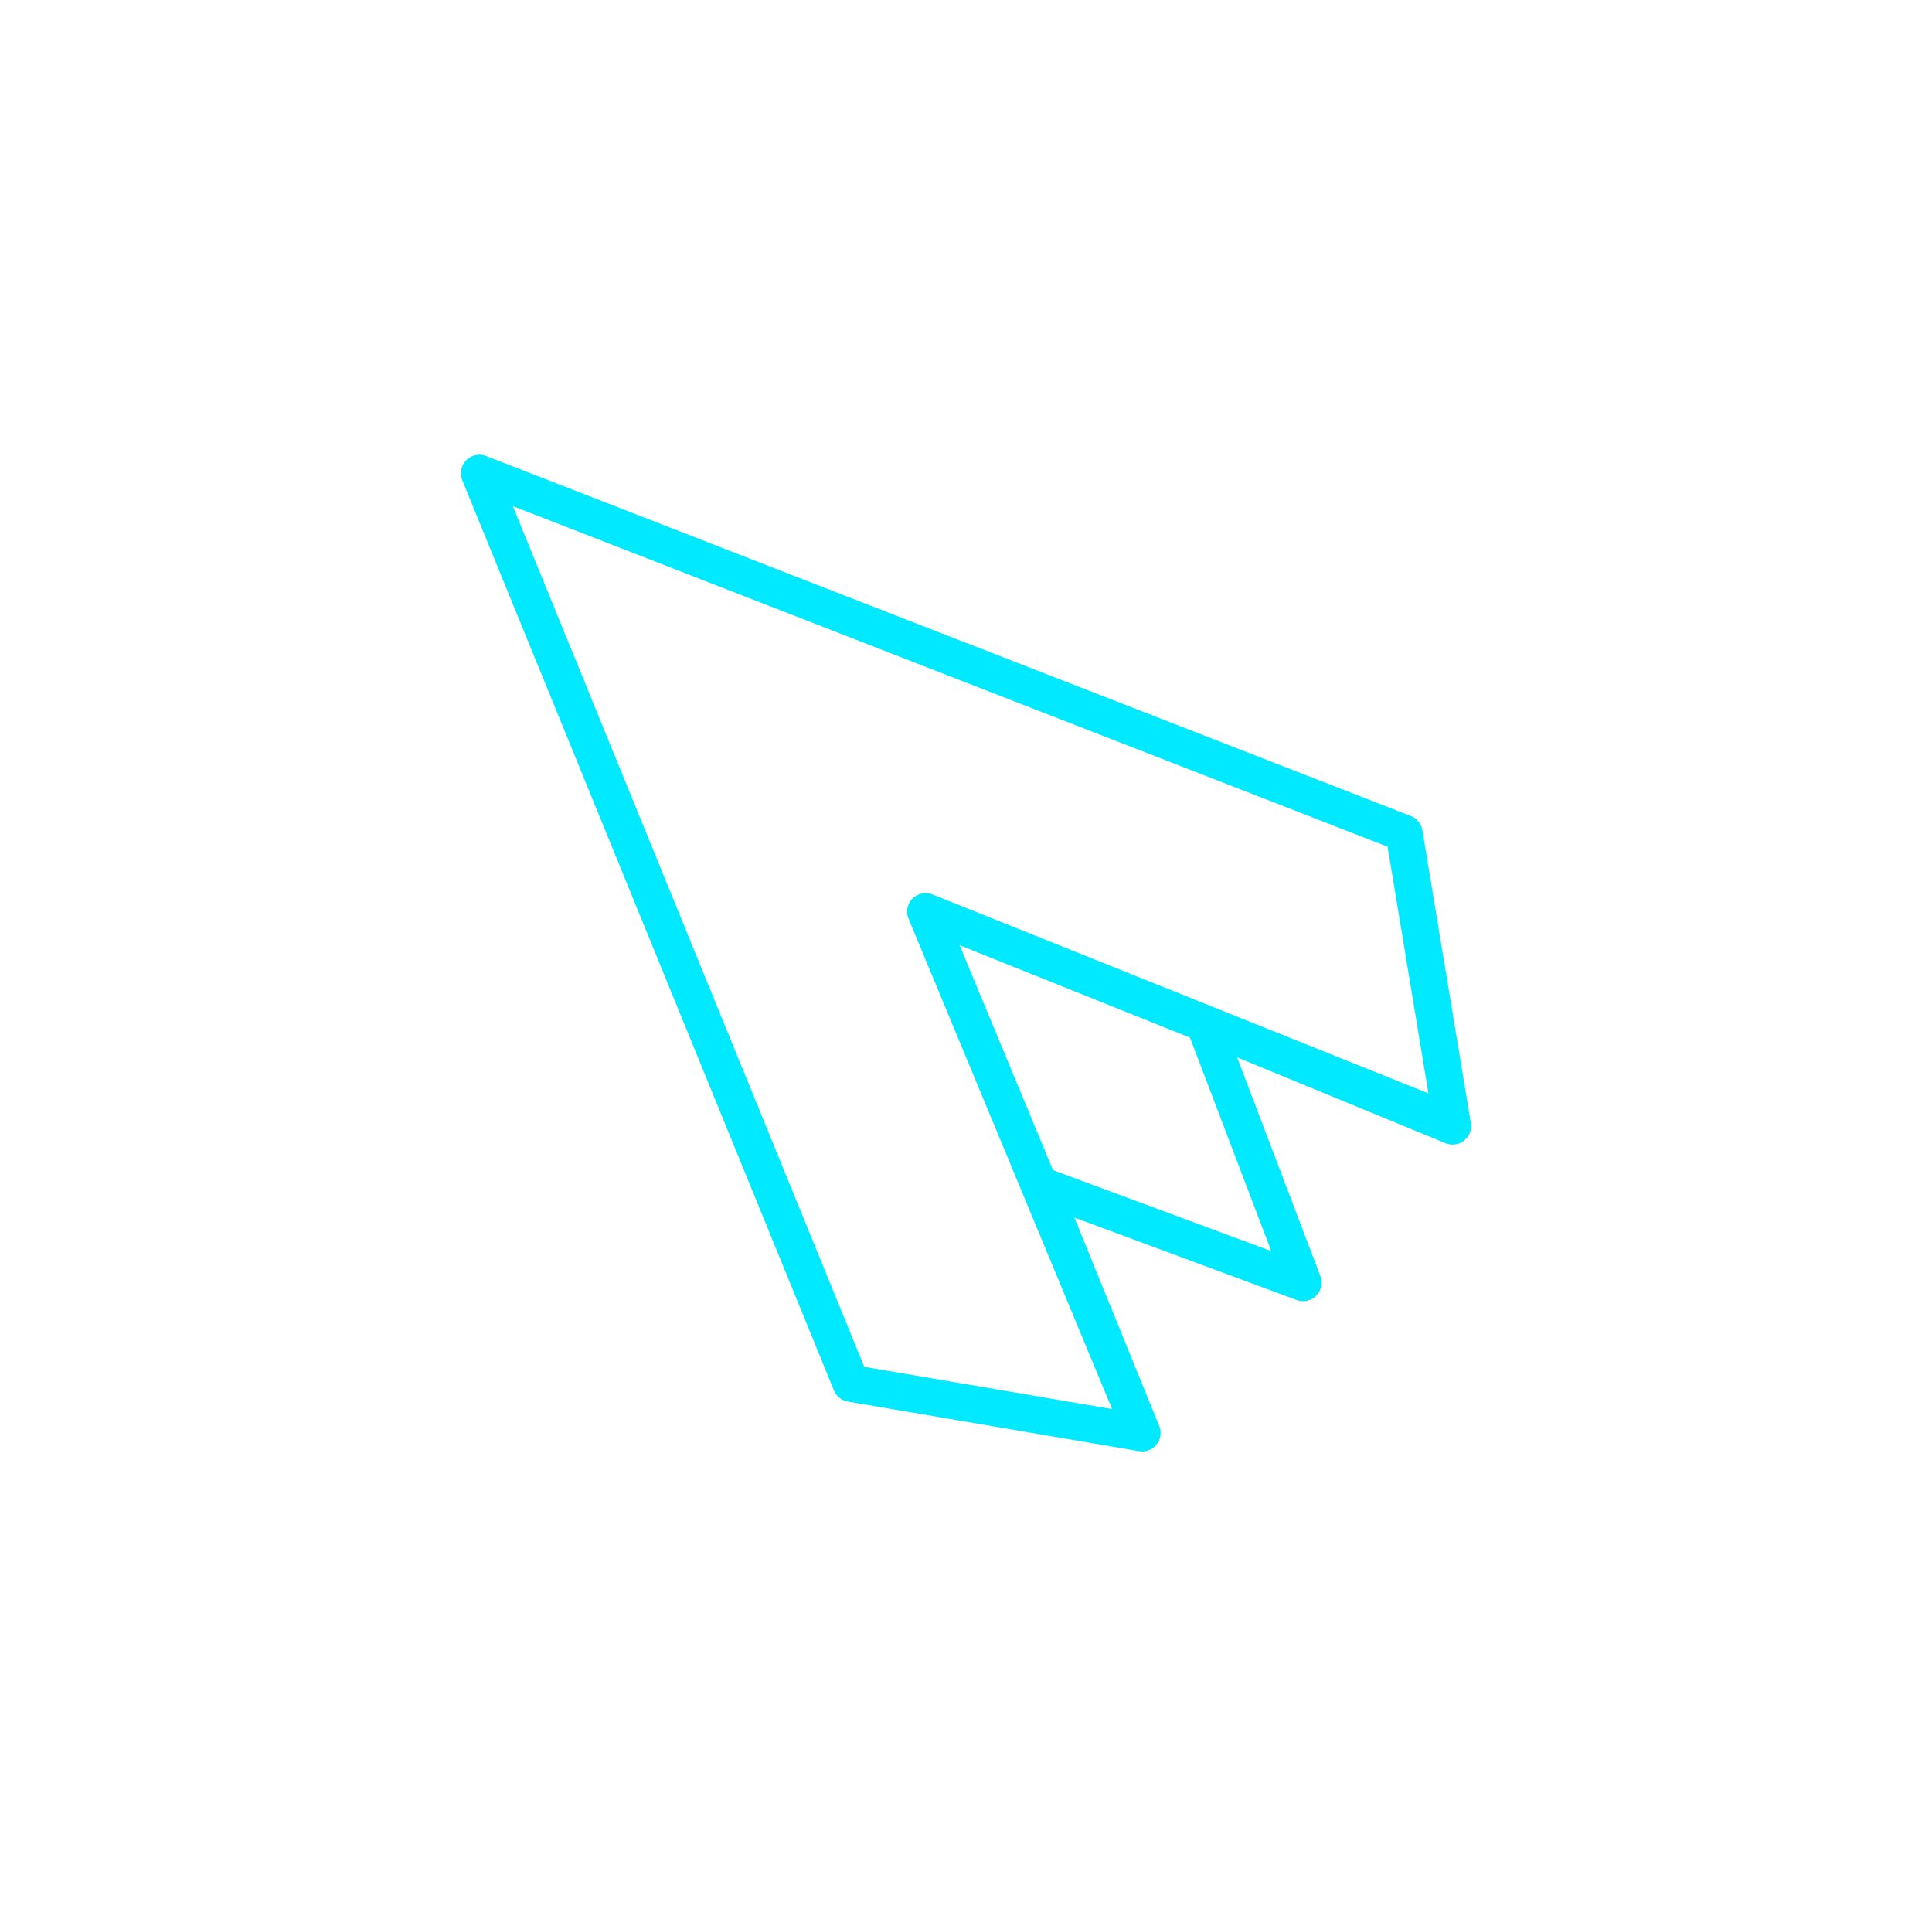 <?xml version="1.0" encoding="UTF-8" standalone="no"?>
<!-- Created with Inkscape (http://www.inkscape.org/) -->

<svg
   width="72"
   height="71.029"
   viewBox="0 0 72 71.029"
   version="1.1"
   id="svg1"
   sodipodi:docname="cur.svg"
   inkscape:version="1.3 (0e150ed6c4, 2023-07-21)"
   xmlns:inkscape="http://www.inkscape.org/namespaces/inkscape"
   xmlns:sodipodi="http://sodipodi.sourceforge.net/DTD/sodipodi-0.dtd"
   xmlns="http://www.w3.org/2000/svg"
   xmlns:svg="http://www.w3.org/2000/svg">
  <sodipodi:namedview
     id="namedview1"
     pagecolor="#ffffff"
     bordercolor="#000000"
     borderopacity="0.25"
     inkscape:showpageshadow="2"
     inkscape:pageopacity="0.0"
     inkscape:pagecheckerboard="0"
     inkscape:deskcolor="#d1d1d1"
     inkscape:document-units="px"
     inkscape:zoom="5.9422671"
     inkscape:cx="26.168463"
     inkscape:cy="24.064889"
     inkscape:window-width="1619"
     inkscape:window-height="825"
     inkscape:window-x="206"
     inkscape:window-y="132"
     inkscape:window-maximized="0"
     inkscape:current-layer="layer1" />
  <defs
     id="defs1">
    <filter
       style="color-interpolation-filters:sRGB"
       inkscape:label="Drop Shadow"
       id="filter77"
       x="-2.255"
       y="-2.287"
       width="5.509"
       height="5.573">
      <feFlood
         result="flood"
         in="SourceGraphic"
         flood-opacity="0.498"
         flood-color="rgb(0,233,255)"
         id="feFlood76" />
      <feGaussianBlur
         result="blur"
         in="SourceGraphic"
         stdDeviation="18.919"
         id="feGaussianBlur76" />
      <feOffset
         result="offset"
         in="blur"
         dx="0"
         dy="0"
         id="feOffset76" />
      <feComposite
         result="comp1"
         operator="in"
         in="offset"
         in2="flood"
         id="feComposite76" />
      <feComposite
         result="fbSourceGraphic"
         operator="over"
         in="SourceGraphic"
         in2="comp1"
         id="feComposite77" />
      <feColorMatrix
         result="fbSourceGraphicAlpha"
         in="fbSourceGraphic"
         values="0 0 0 -1 0 0 0 0 -1 0 0 0 0 -1 0 0 0 0 1 0"
         id="feColorMatrix86" />
      <feFlood
         id="feFlood86"
         result="flood"
         in="fbSourceGraphic"
         flood-opacity="1"
         flood-color="rgb(0,233,255)" />
      <feGaussianBlur
         id="feGaussianBlur86"
         result="blur"
         in="fbSourceGraphic"
         stdDeviation="7.432" />
      <feOffset
         id="feOffset86"
         result="offset"
         in="blur"
         dx="0"
         dy="0" />
      <feComposite
         id="feComposite86"
         result="comp1"
         operator="in"
         in="offset"
         in2="flood" />
      <feComposite
         id="feComposite87"
         result="fbSourceGraphic"
         operator="over"
         in="fbSourceGraphic"
         in2="comp1" />
      <feColorMatrix
         result="fbSourceGraphicAlpha"
         in="fbSourceGraphic"
         values="0 0 0 -1 0 0 0 0 -1 0 0 0 0 -1 0 0 0 0 1 0"
         id="feColorMatrix87" />
      <feFlood
         id="feFlood87"
         result="flood"
         in="fbSourceGraphic"
         flood-opacity="1"
         flood-color="rgb(0,233,255)" />
      <feGaussianBlur
         id="feGaussianBlur87"
         result="blur"
         in="fbSourceGraphic"
         stdDeviation="7.432" />
      <feOffset
         id="feOffset87"
         result="offset"
         in="blur"
         dx="0"
         dy="0" />
      <feComposite
         id="feComposite88"
         result="comp1"
         operator="in"
         in="offset"
         in2="flood" />
      <feComposite
         id="feComposite89"
         result="comp2"
         operator="over"
         in="fbSourceGraphic"
         in2="comp1" />
    </filter>
  </defs>
  <g
     inkscape:label="Layer 1"
     inkscape:groupmode="layer"
     id="layer1"
     transform="translate(-1.414,-0.531)">
    <path
       id="path1"
       style="fill:none;fill-opacity:1;stroke:#00e9ff;stroke-width:1.379;stroke-linecap:round;stroke-linejoin:round;stroke-dasharray:none;stroke-opacity:1;paint-order:stroke fill markers;filter:url(#filter77)"
       d="M 43.974,53.923 35.91,34.5 55.521,42.365 m 0.027,0.126 -1.807,-10.912 -34.461,-13.415 13.849,33.913 10.847,1.848 -3.753,-9.218 9.752,3.618 -3.669,-9.64 z"
       sodipodi:nodetypes="cccccccccccc"
       inkscape:transform-center-x="-18.191872"
       inkscape:transform-center-y="18.335414" />
  </g>
</svg>
